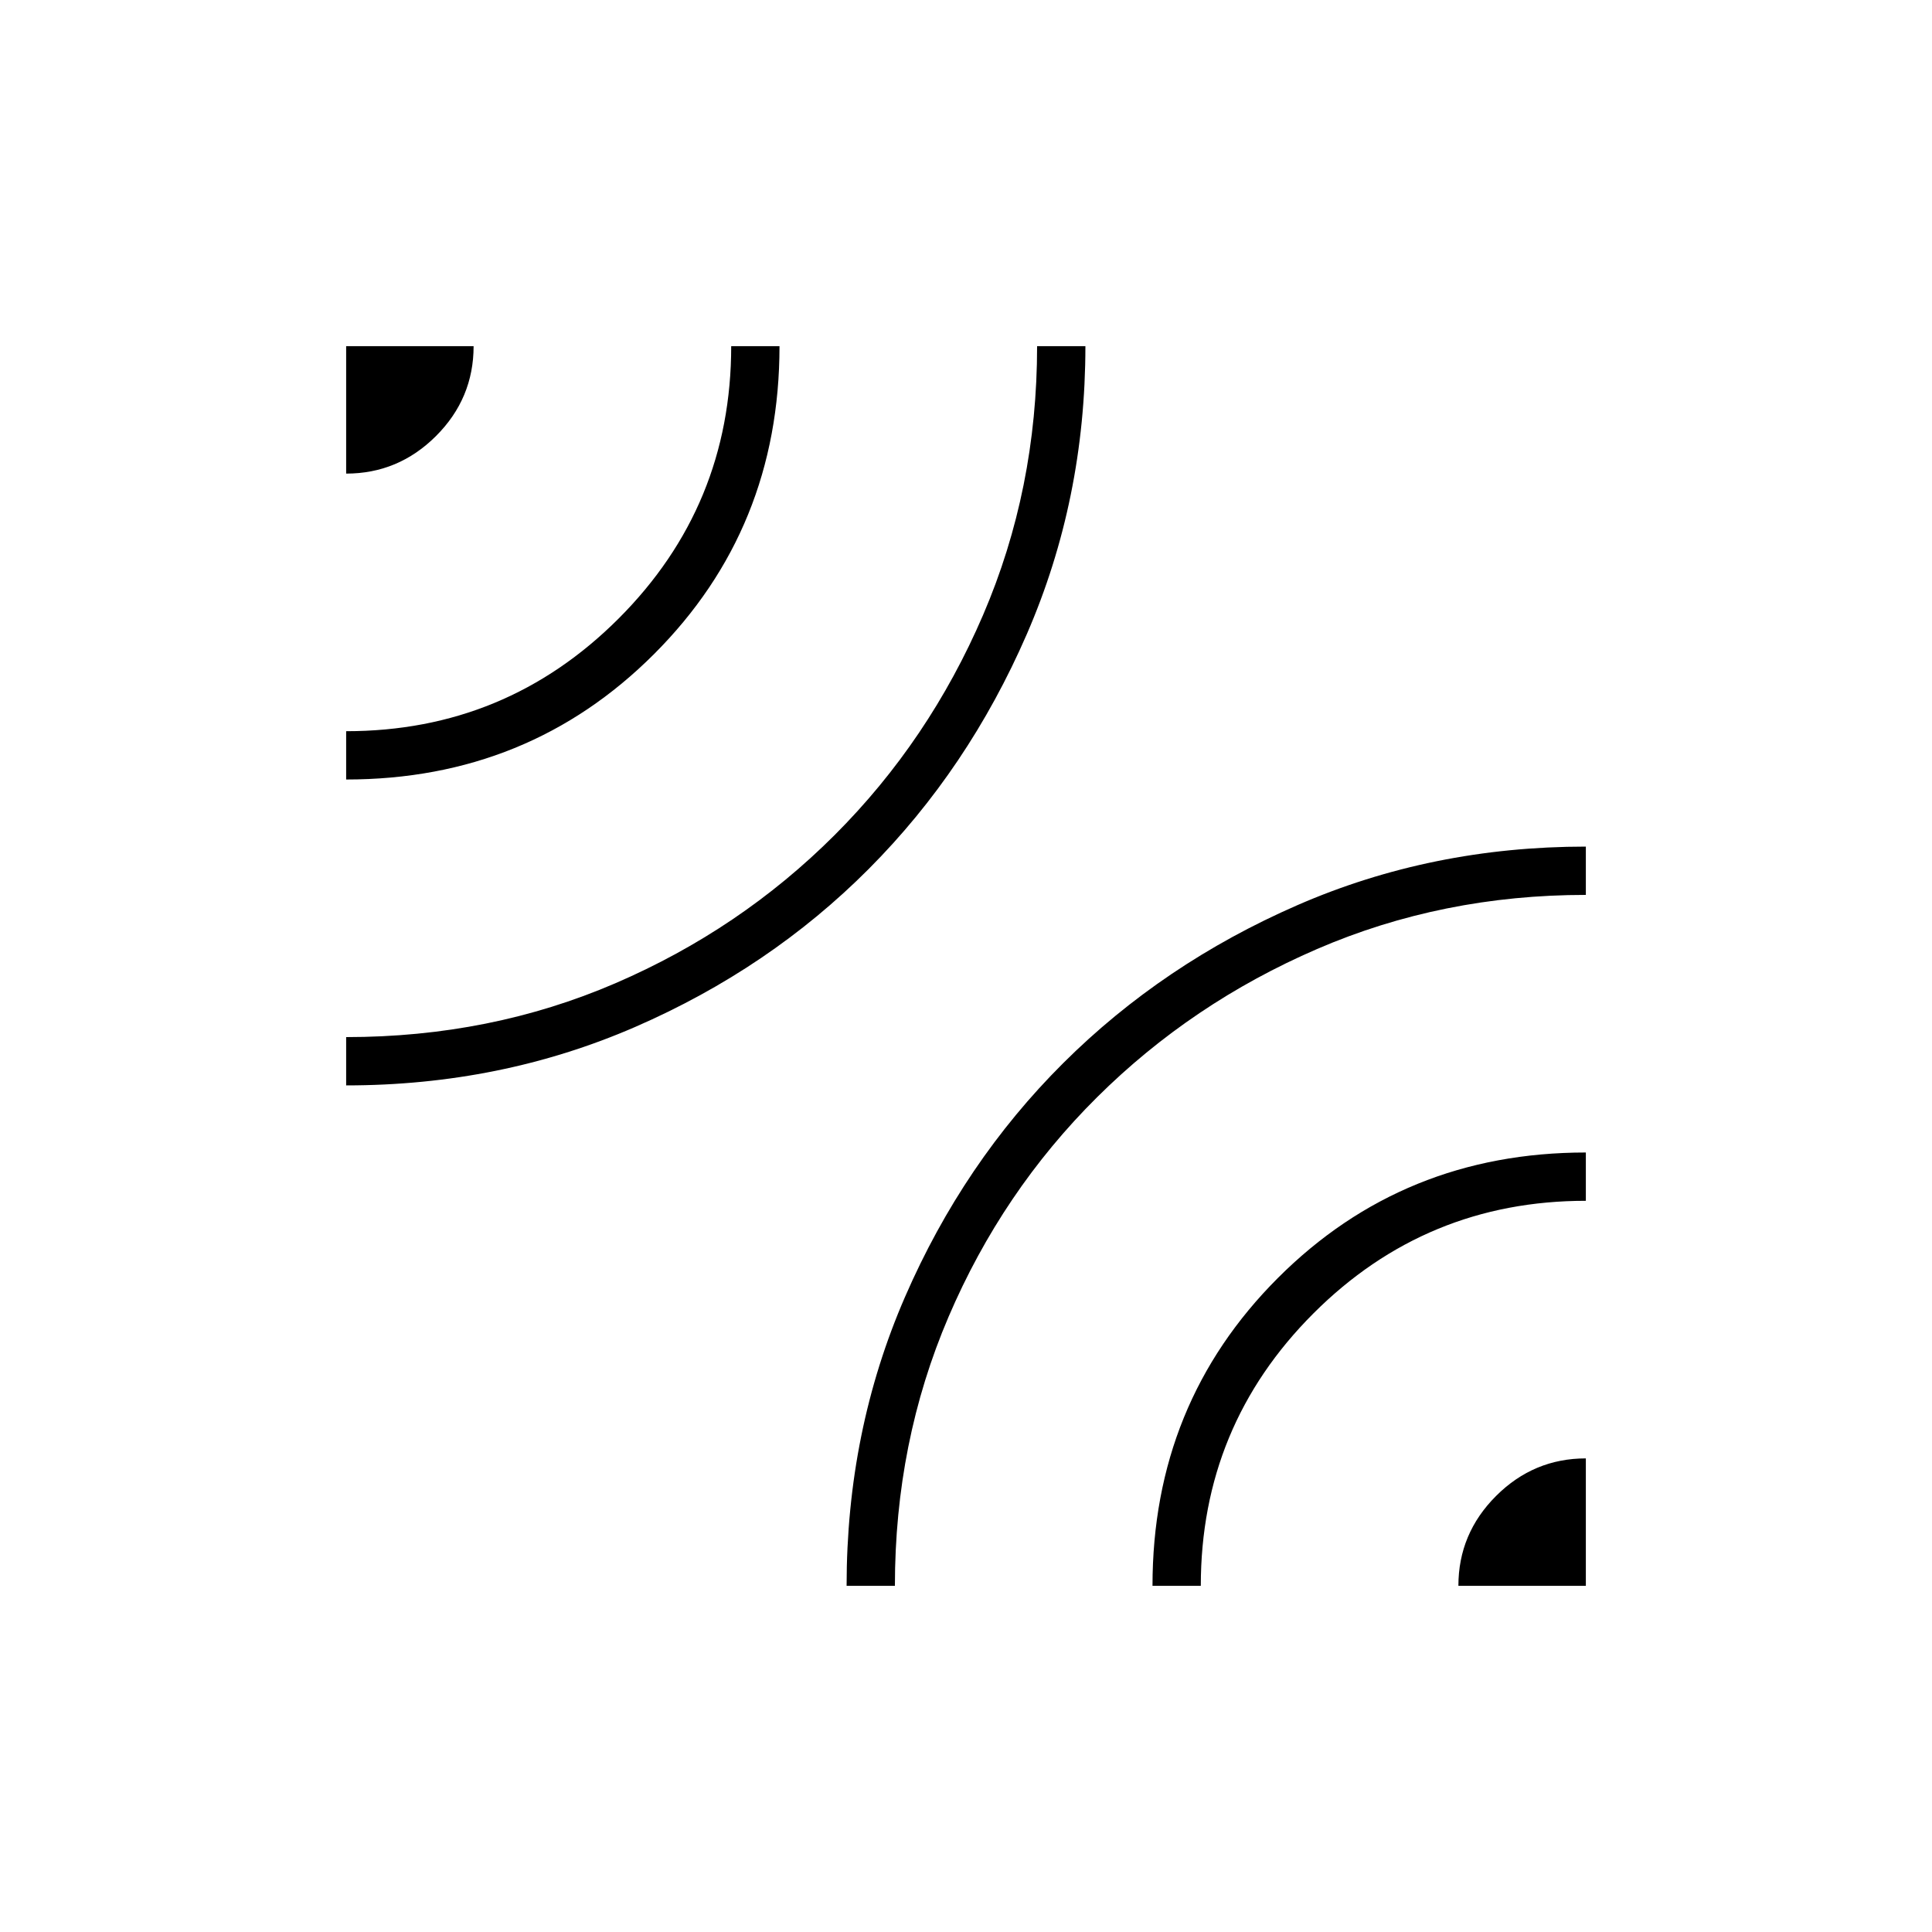 <svg xmlns="http://www.w3.org/2000/svg" height="40" viewBox="0 -960 960 960" width="40"><path d="M172-420.67v-24q71.67 0 133.74-26.74 62.07-26.75 109-73.67t73.76-109.37Q515.33-716.9 515.33-788h24q0 76.12-29.12 143.13-29.13 67.02-78.48 116.58-49.35 49.55-116.15 78.59-66.8 29.03-143.58 29.03Zm0-152v-24q79.4 0 135.37-55.96Q363.33-708.6 363.33-788h24q0 90.67-62.33 153t-153 62.33Zm0-152V-788h63.33q0 26-18.69 44.67-18.7 18.66-44.64 18.66ZM420.67-172q0-76.78 29.03-143.58 29.04-66.8 78.59-116.15 49.56-49.35 116.33-78.48 66.77-29.12 143.38-29.12v24q-71.33 0-133.57 26.9-62.24 26.9-109.33 73.67Q498.02-368 471.34-305.7q-26.67 62.29-26.67 133.7h-24Zm152 0q0-90.67 62.33-153t153-62.33v24q-79.4 0-135.37 55.96Q596.67-251.4 596.67-172h-24Zm152 0q0-25.94 18.69-44.64 18.7-18.69 44.64-18.69V-172h-63.33Z"/></svg>